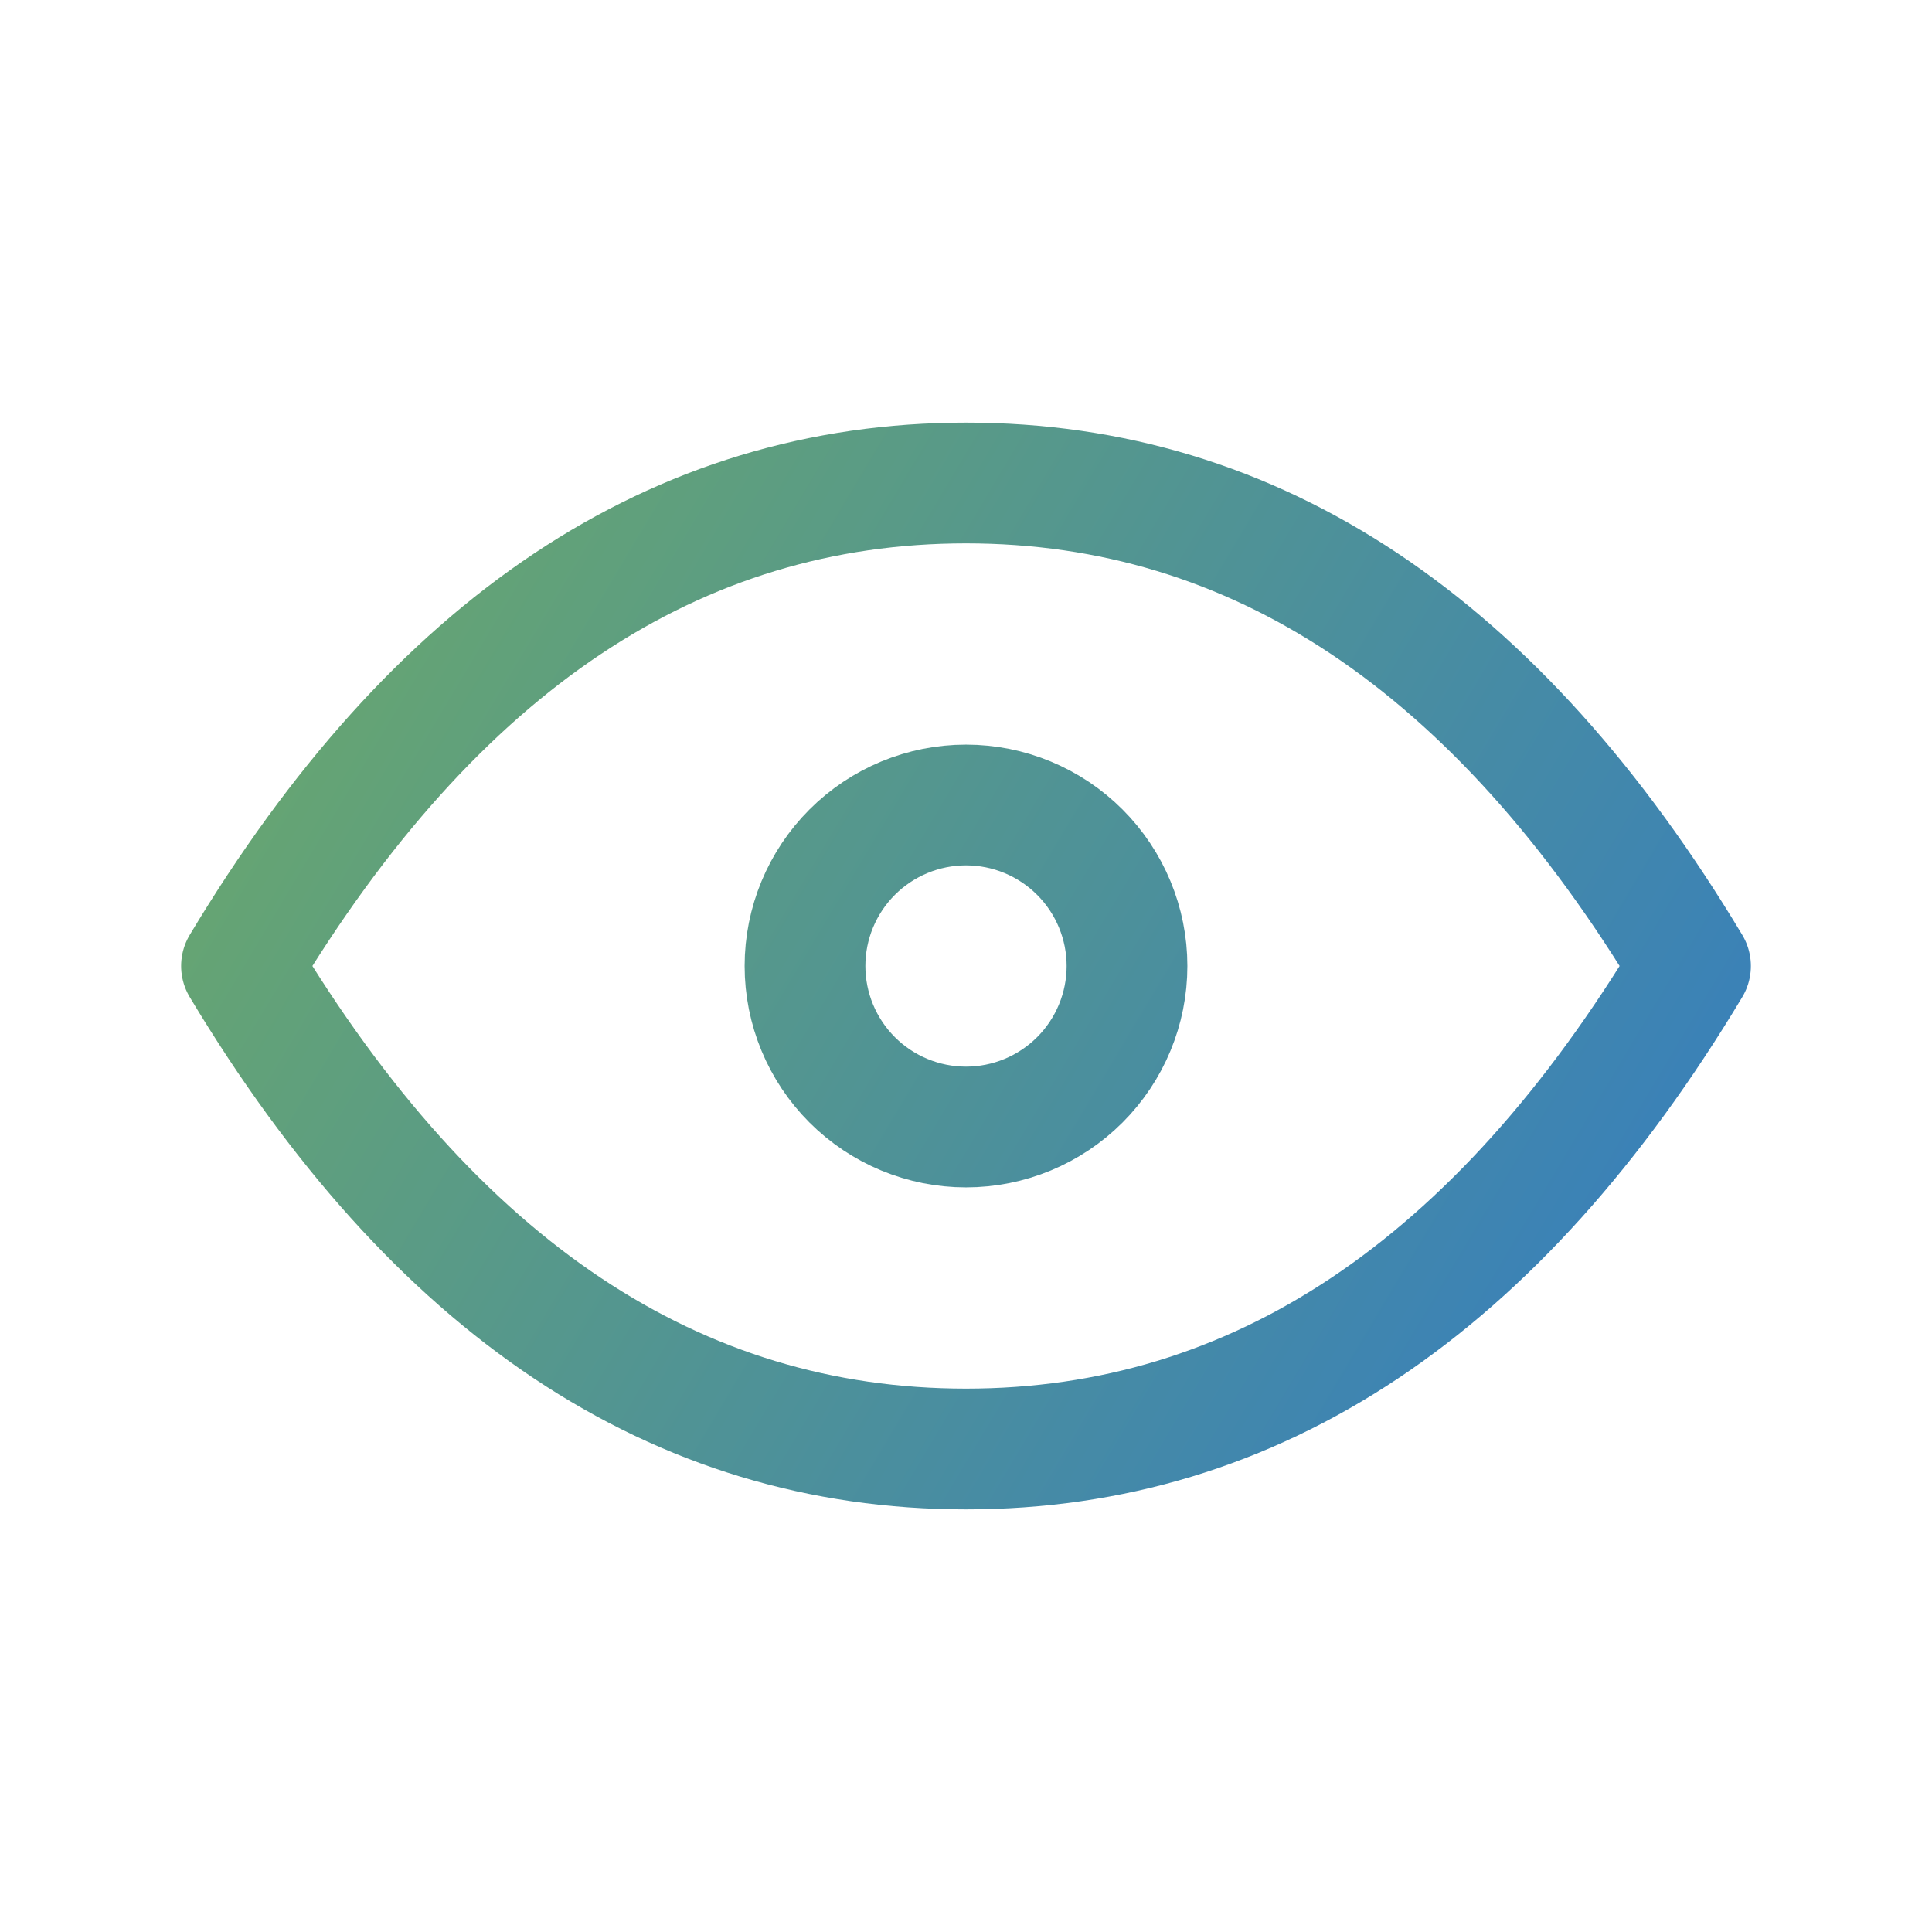 <svg width="24" height="24" viewBox="0 0 24 24" fill="none" xmlns="http://www.w3.org/2000/svg">
<path d="M10 12C10 12.53 10.211 13.039 10.586 13.414C10.961 13.789 11.47 14 12 14C12.53 14 13.039 13.789 13.414 13.414C13.789 13.039 14 12.53 14 12C14 11.47 13.789 10.961 13.414 10.586C13.039 10.211 12.53 10 12 10C11.47 10 10.961 10.211 10.586 10.586C10.211 10.961 10 11.47 10 12Z" stroke="url(#paint0_linear_64_1158)" stroke-width="1.5" stroke-linecap="round" stroke-linejoin="round"/>
<path d="M21 12C18.6 16 15.6 18 12 18C8.4 18 5.4 16 3 12C5.4 8 8.4 6 12 6C15.6 6 18.6 8 21 12Z" stroke="url(#paint1_linear_64_1158)" stroke-width="1.5" stroke-linecap="round" stroke-linejoin="round"/>
<defs>
<linearGradient id="paint0_linear_64_1158" x1="21" y1="18" x2="-6.555" y2="1.585" gradientUnits="userSpaceOnUse">
<stop stop-color="#357DC0"/>
<stop offset="1" stop-color="#85BE41"/>
</linearGradient>
<linearGradient id="paint1_linear_64_1158" x1="21" y1="18" x2="-6.555" y2="1.585" gradientUnits="userSpaceOnUse">
<stop stop-color="#357DC0"/>
<stop offset="1" stop-color="#85BE41"/>
</linearGradient>
</defs>
</svg>

